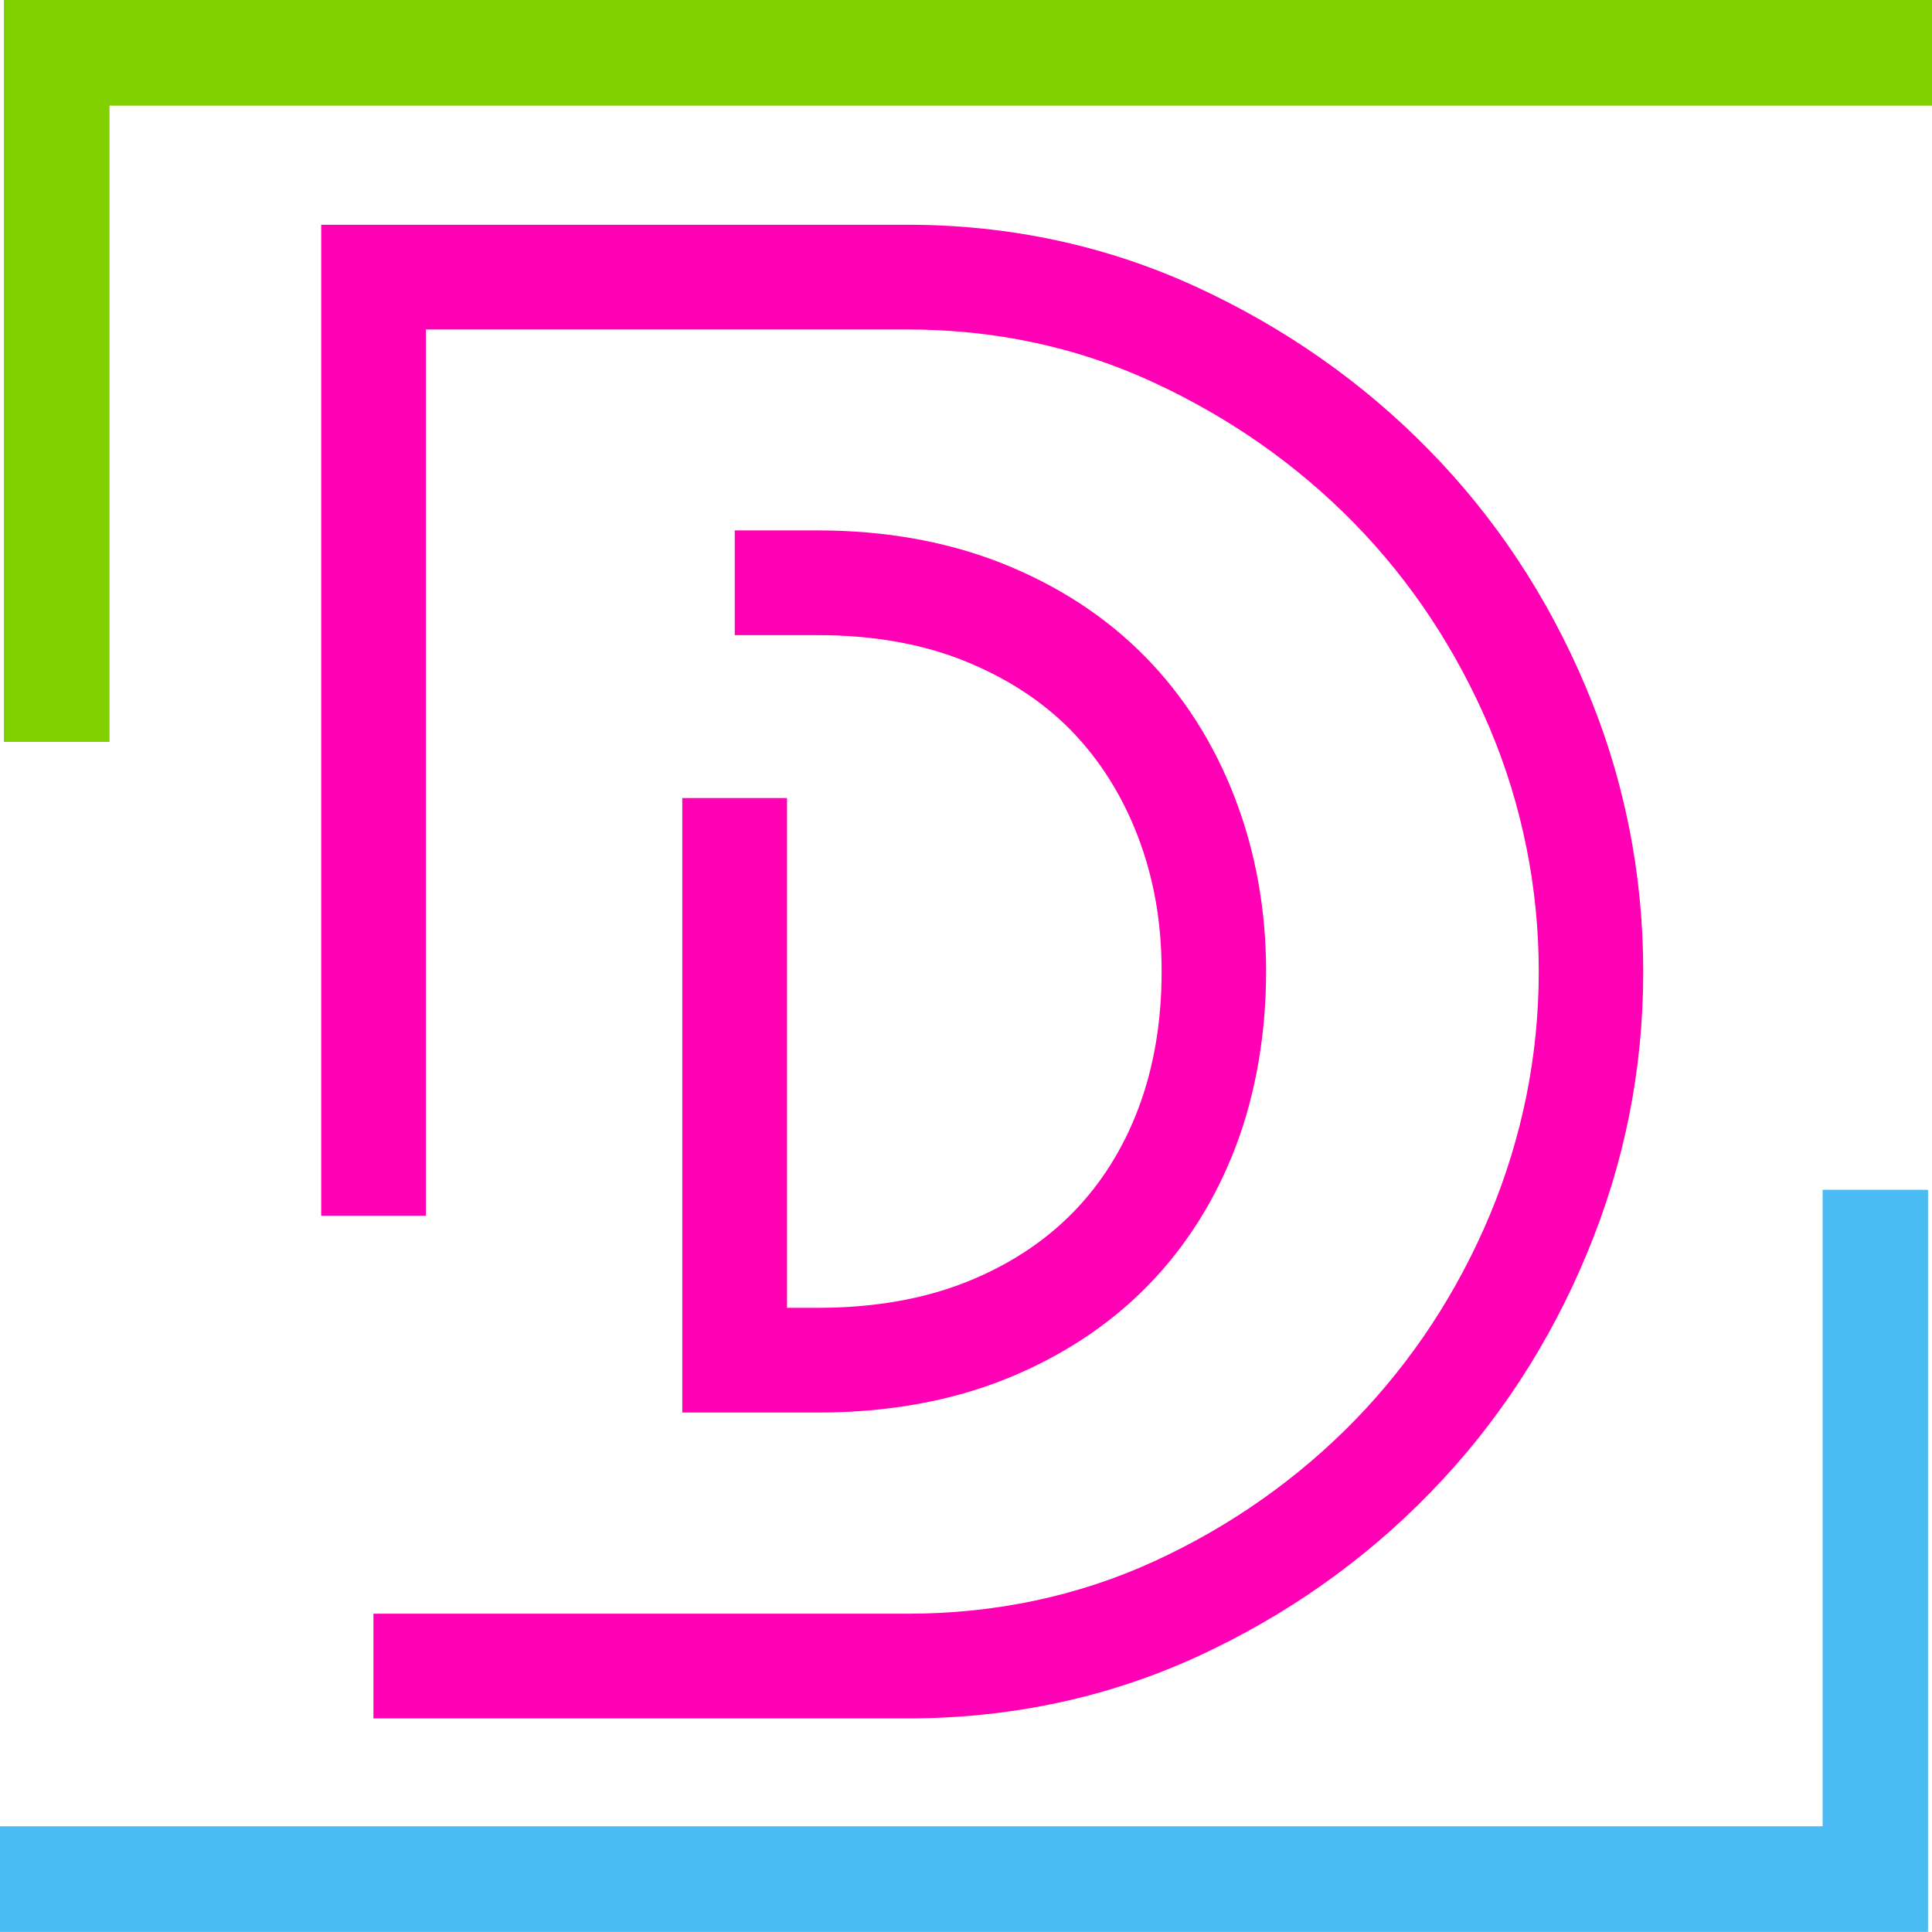 <?xml version="1.0" encoding="UTF-8" standalone="no"?>
<!DOCTYPE svg PUBLIC "-//W3C//DTD SVG 1.1//EN" "http://www.w3.org/Graphics/SVG/1.1/DTD/svg11.dtd">
<svg width="100%" height="100%" viewBox="0 0 128 128" version="1.1" xmlns="http://www.w3.org/2000/svg" xmlns:xlink="http://www.w3.org/1999/xlink" xml:space="preserve" xmlns:serif="http://www.serif.com/" style="fill-rule:evenodd;clip-rule:evenodd;stroke-linejoin:round;stroke-miterlimit:2;">
    <g transform="matrix(1.518,0,0,1.518,1.258,0)">
        <g id="_レイヤー_1-2_" serif:id="_レイヤー_1-2">
            <g>
                <g transform="matrix(1,0,0,1,0,-1)">
                    <path d="M38.79,76L15.47,76L15.47,71.43L38.78,71.43C42.61,71.43 46.23,70.66 49.53,69.15C52.87,67.62 55.83,65.53 58.33,62.96C60.82,60.39 62.8,57.37 64.21,53.99C65.61,50.62 66.33,47.06 66.33,43.41C66.33,39.76 65.61,36.14 64.18,32.76C62.74,29.37 60.75,26.36 58.26,23.82C55.76,21.27 52.8,19.2 49.45,17.66C46.15,16.14 42.56,15.38 38.79,15.38L17.76,15.38L17.76,54.06L13.19,54.06L13.19,10.81L38.79,10.81C43.23,10.81 47.46,11.72 51.36,13.51C55.21,15.28 58.63,17.67 61.52,20.62C64.42,23.57 66.73,27.06 68.38,30.98C70.05,34.92 70.89,39.1 70.89,43.41C70.89,47.72 70.06,51.81 68.42,55.74C66.79,59.66 64.5,63.16 61.6,66.14C58.71,69.12 55.28,71.53 51.43,73.3C47.53,75.09 43.27,76 38.78,76L38.79,76ZM34.87,62.65L28.95,62.65L28.95,35.83L33.52,35.83L33.52,58.08L34.86,58.08C37.29,58.08 39.47,57.7 41.33,56.96C43.17,56.23 44.73,55.21 45.98,53.94C47.22,52.68 48.19,51.14 48.85,49.39C49.53,47.6 49.87,45.58 49.87,43.4C49.87,41.22 49.52,39.29 48.82,37.47C48.13,35.68 47.15,34.14 45.9,32.86C44.65,31.59 43.09,30.58 41.25,29.84C39.38,29.09 37.24,28.72 34.86,28.72L31.24,28.72L31.24,24.15L34.86,24.15C37.82,24.15 40.53,24.64 42.94,25.6C45.37,26.57 47.46,27.94 49.15,29.66C50.84,31.38 52.16,33.46 53.07,35.83C53.97,38.17 54.43,40.72 54.43,43.4C54.43,46.08 53.99,48.69 53.12,51C52.23,53.35 50.93,55.42 49.24,57.14C47.55,58.86 45.46,60.23 43.03,61.2C40.63,62.16 37.88,62.65 34.87,62.65Z" style="fill:rgb(255,0,180);fill-rule:nonzero;"/>
                </g>
                <g transform="matrix(1,0,0,1,-0.659,0)">
                    <path d="M4.61,32.38L0,32.38L0,0L252.87,0L252.87,4.61L4.61,4.61L4.61,32.38Z" style="fill:rgb(129,209,0);fill-rule:nonzero;"/>
                </g>
                <g transform="matrix(1,0,0,1,-169.551,-1.022)">
                    <path d="M252.87,85.34L0,85.34L0,80.73L248.27,80.73L248.27,52.95L252.87,52.95L252.87,85.34Z" style="fill:rgb(74,187,243);fill-rule:nonzero;"/>
                </g>
            </g>
        </g>
    </g>
</svg>
